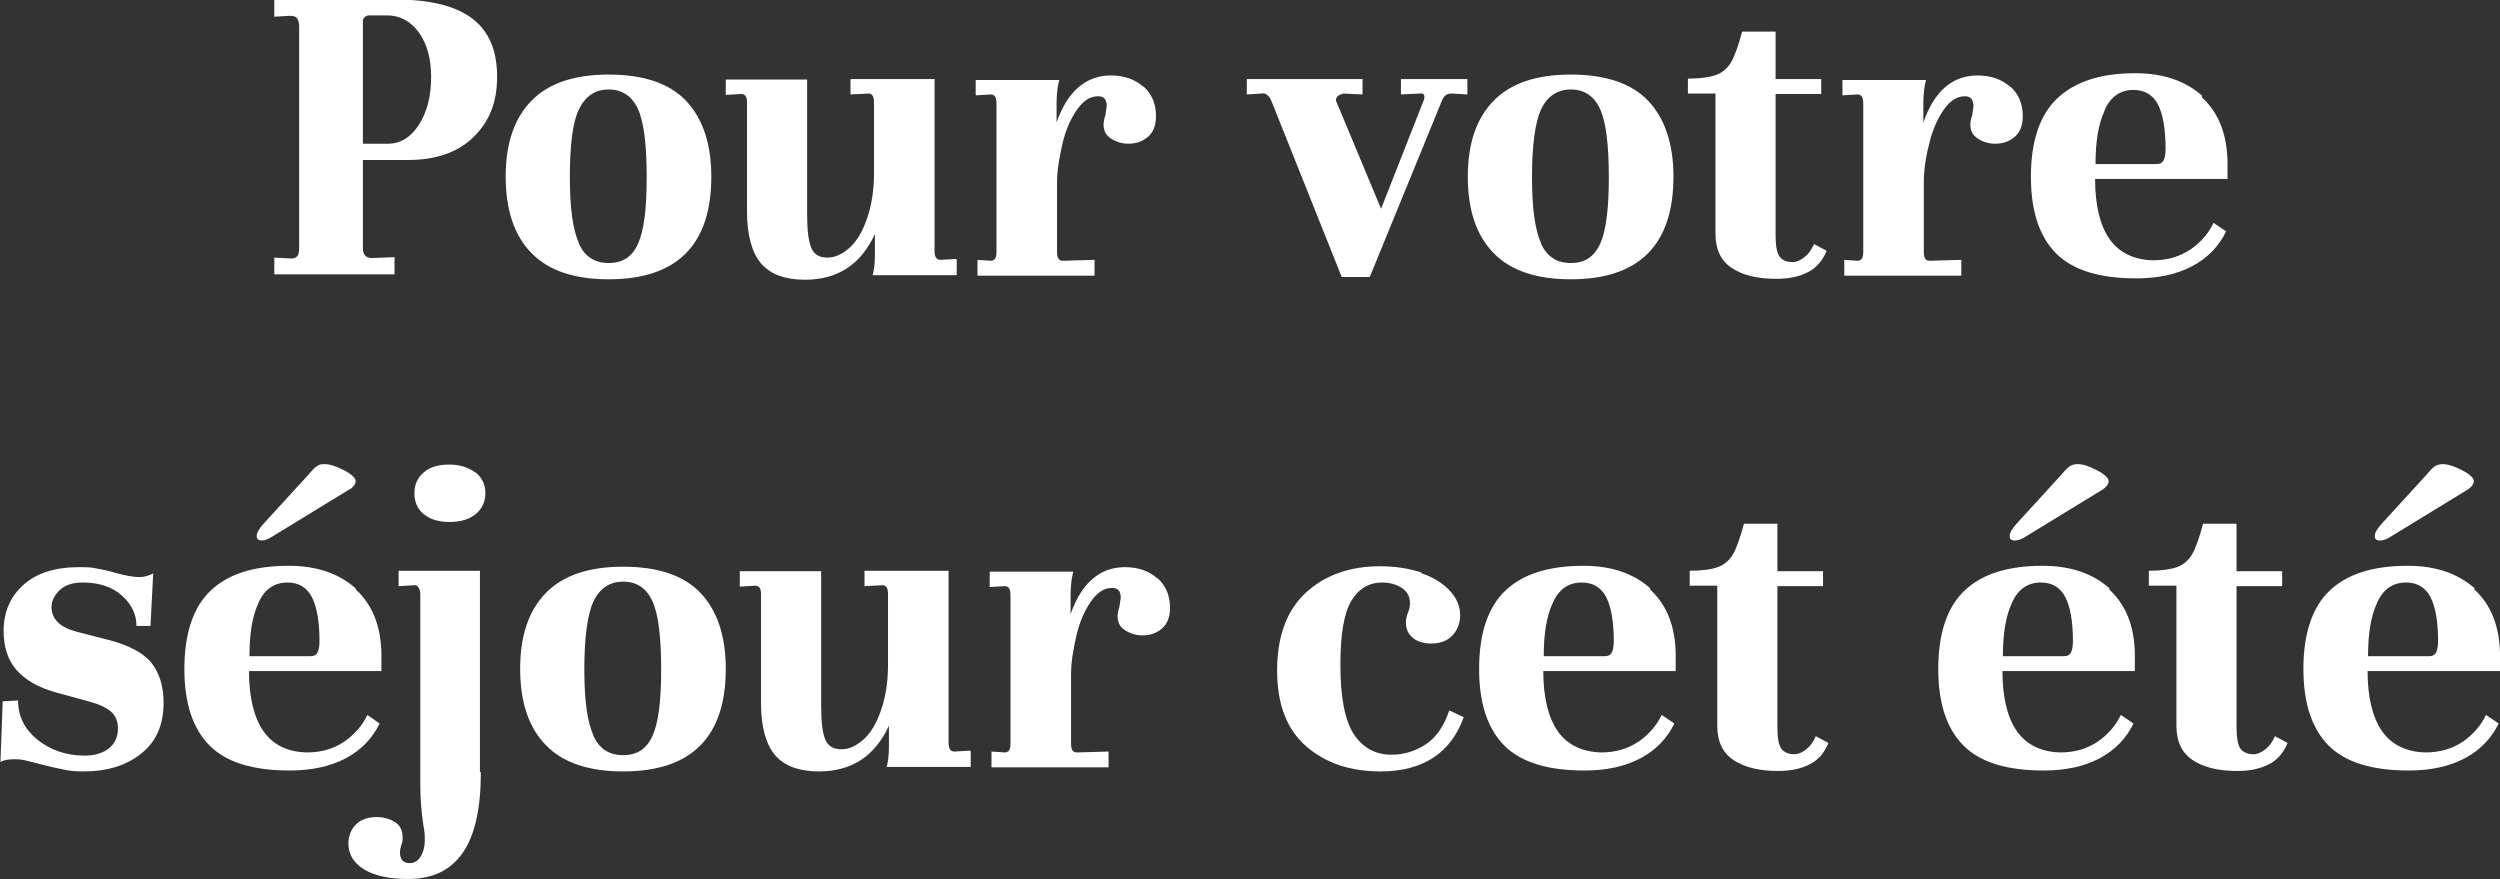 <?xml version="1.0" encoding="UTF-8"?><svg id="a" xmlns="http://www.w3.org/2000/svg" viewBox="0 0 55.32 19.45"><rect x="0" y="0" width="55.32" height="19.45" fill="#333333" stroke="none"/><defs><style>.b{fill:#fff;}</style></defs><path class="b" d="m6.07,5.7l.36.02h.02c.12,0,.17-.07.17-.22V.58c0-.08-.02-.14-.05-.18-.03-.04-.09-.05-.18-.05l-.32.02v-.38h2.68c.77,0,1.33.14,1.7.42.37.28.55.71.55,1.29s-.18,1-.53,1.34-.84.5-1.44.5h-1v1.95c0,.15.07.22.2.22l.5-.02v.38h-2.66v-.38Zm2.52-2.52c.27,0,.5-.14.68-.42.18-.28.27-.63.27-1.06,0-.4-.09-.73-.27-.98-.18-.25-.42-.38-.71-.38h-.41s-.05.01-.08.04-.04.05-.04.09v2.71h.56Z"/><path class="b" d="m11.76,2.23c.38-.39.95-.58,1.71-.58s1.34.19,1.71.58c.37.39.56.95.56,1.68,0,1.51-.76,2.27-2.27,2.27-.76,0-1.33-.19-1.71-.58-.38-.39-.57-.95-.57-1.69s.19-1.29.57-1.68Zm1.05,3.16c.13.29.35.43.66.43s.52-.14.65-.43.19-.77.19-1.47-.06-1.21-.19-1.5-.35-.44-.65-.44-.52.15-.66.44-.2.79-.2,1.5.07,1.17.2,1.46Z"/><path class="b" d="m21.17,5.74v.35h-1.86c.03-.1.05-.25.05-.45v-.46c-.31.67-.82,1.01-1.55,1.01-.44,0-.76-.12-.97-.36-.2-.24-.31-.62-.31-1.15v-2.41c0-.13-.04-.19-.13-.19l-.34.02v-.34h1.8v2.98c0,.35.03.59.09.74s.18.22.36.22c.16,0,.32-.07.48-.21.16-.14.29-.35.39-.64.1-.28.16-.62.16-1.01v-1.57c0-.14-.04-.2-.12-.2l-.4.02v-.34h1.86v3.81c0,.12.04.19.13.19l.34-.02Z"/><path class="b" d="m25.3,1.91c.19.17.28.39.28.66,0,.2-.06.36-.18.46-.12.1-.26.15-.43.15-.14,0-.27-.04-.38-.11s-.17-.17-.17-.31c0-.05.01-.12.04-.21.02-.12.03-.19.03-.2,0-.15-.06-.22-.19-.22-.18,0-.33.1-.47.3-.14.2-.25.45-.32.75-.07.3-.12.59-.12.87v1.53c0,.13.04.19.13.19l.7-.02v.35h-2.59v-.35l.29.02c.09,0,.13-.06.13-.19v-3.29c0-.14-.04-.2-.13-.2l-.33.02v-.34h1.85s-.03.11-.04.2-.02.18-.02.27v.47c.24-.69.65-1.04,1.2-1.04.29,0,.53.08.72.25Z"/><path class="b" d="m32.47,1.75v.34l-.33-.02h-.03c-.09,0-.16.05-.2.15l-1.6,3.91h-.62l-1.57-3.93s-.04-.07-.08-.1c-.04-.03-.08-.04-.12-.03l-.33.02v-.34h2.56v.34l-.42-.02s-.09.02-.13.06c-.04.04-.05.09-.02.14l.98,2.35.94-2.39s.02-.05.02-.08c0-.06-.03-.09-.1-.08l-.42.02v-.34h1.48Z"/><path class="b" d="m33.05,2.23c.38-.39.95-.58,1.71-.58s1.34.19,1.71.58c.37.39.56.95.56,1.68,0,1.51-.76,2.27-2.27,2.27-.76,0-1.33-.19-1.71-.58-.38-.39-.57-.95-.57-1.69s.19-1.29.57-1.68Zm1.05,3.16c.13.29.35.43.66.43s.52-.14.65-.43c.13-.29.19-.77.19-1.47s-.06-1.21-.19-1.5c-.13-.29-.35-.44-.65-.44s-.52.15-.66.44c-.13.29-.2.79-.2,1.5s.07,1.17.2,1.46Z"/><path class="b" d="m39.29,1.75h1.01v.33h-1.01v3.12c0,.24.03.4.09.48.06.08.16.12.29.12.08,0,.17-.04.26-.11s.16-.17.21-.29l.28.15c-.09.22-.23.38-.41.47-.19.1-.42.15-.71.15-.41,0-.74-.08-.98-.24s-.36-.41-.36-.76v-3.1h-.61v-.33c.27,0,.48-.03.62-.08s.26-.15.34-.29.16-.37.24-.67h.74v1.04Z"/><path class="b" d="m44.48,1.91c.19.17.28.39.28.66,0,.2-.06.36-.18.46s-.26.15-.43.15c-.14,0-.27-.04-.38-.11-.11-.07-.17-.17-.17-.31,0-.05.01-.12.04-.21.02-.12.03-.19.03-.2,0-.15-.07-.22-.19-.22-.18,0-.33.1-.47.3-.14.2-.25.45-.32.75-.08.3-.12.59-.12.87v1.53c0,.13.04.19.13.19l.7-.02v.35h-2.59v-.35l.29.02c.09,0,.13-.06.13-.19v-3.29c0-.14-.04-.2-.13-.2l-.33.02v-.34h1.85s-.03.11-.04.2c-.01.09-.02.18-.02.27v.47c.24-.69.64-1.04,1.2-1.04.29,0,.53.08.72.25Z"/><path class="b" d="m48.72,2.15c.37.34.56.81.57,1.43v.38h-2.93c0,.58.11,1.03.32,1.33s.54.46.96.47c.32,0,.59-.08.83-.24.23-.16.4-.35.51-.59l.28.19c-.16.33-.41.59-.75.77-.34.18-.75.27-1.24.27-.81,0-1.4-.18-1.77-.55-.37-.37-.56-.93-.56-1.7s.19-1.36.58-1.73.96-.56,1.73-.56c.62,0,1.11.17,1.48.5Zm-2.15.3c-.14.3-.2.69-.2,1.18h1.35c.07,0,.12-.02.15-.07.03-.05.05-.14.05-.27,0-.44-.06-.77-.17-.98-.11-.21-.29-.32-.54-.32-.29,0-.51.15-.64.45Z"/><path class="b" d="m.05,15.52l.35-.02c0,.35.14.63.43.87.29.23.64.35,1.04.35.22,0,.4-.05.54-.16.13-.11.2-.25.2-.44,0-.16-.05-.28-.15-.37-.1-.09-.27-.17-.5-.23l-.73-.2c-.39-.11-.68-.28-.87-.5-.19-.22-.28-.51-.28-.86,0-.42.15-.76.44-1.02.29-.26.7-.39,1.23-.39.14,0,.27,0,.39.03.12.02.26.05.43.1.22.06.39.09.51.09.11,0,.21-.03.31-.08l-.06,1.16h-.31c0-.26-.11-.48-.32-.67-.21-.19-.5-.29-.87-.29-.21,0-.38.05-.5.16s-.19.24-.19.39c0,.13.05.24.14.33s.23.16.42.21l.7.18c.47.12.79.3.96.52.17.22.26.51.26.87,0,.48-.16.86-.49,1.12-.33.27-.76.4-1.29.4-.16,0-.31-.01-.47-.05-.16-.03-.41-.09-.75-.18-.11-.03-.2-.04-.29-.04-.15,0-.25.02-.32.06l.05-1.34Z"/><path class="b" d="m7.87,13.04c.37.34.56.81.57,1.43v.38h-2.93c0,.58.11,1.03.32,1.33s.53.46.96.47c.32,0,.59-.08.83-.24.23-.16.4-.36.51-.59l.27.19c-.16.33-.41.59-.75.77-.34.18-.76.27-1.24.27-.81,0-1.4-.18-1.77-.55-.37-.37-.56-.93-.56-1.7s.19-1.36.58-1.73c.39-.37.96-.55,1.73-.55.62,0,1.11.17,1.48.5Zm-2.15.3c-.14.3-.2.69-.2,1.18h1.35c.07,0,.12-.02.15-.07.03-.05.05-.14.05-.26,0-.44-.06-.77-.17-.98-.11-.21-.29-.32-.54-.32-.29,0-.51.15-.64.45Zm2.01-2.51l-1.7,1.04c-.09.06-.17.09-.24.09s-.11-.03-.11-.1.05-.16.16-.28l.97-1.06c.1-.12.17-.19.21-.21.04-.03.09-.04.16-.04.12,0,.27.05.44.14.17.09.25.17.25.24,0,.05-.04.12-.13.18Z"/><path class="b" d="m10.64,17.09c0,.8-.13,1.39-.4,1.78s-.67.58-1.21.58c-.41,0-.74-.07-.97-.21-.23-.14-.35-.33-.35-.57,0-.18.06-.32.17-.43s.27-.16.47-.16c.12,0,.25.03.37.1.13.07.19.19.19.36,0,.03,0,.09-.03.16-.02.07-.03.12-.03.15,0,.17.07.25.22.25.1,0,.18-.05.24-.15.06-.1.09-.22.09-.36,0-.07,0-.18-.03-.32-.05-.32-.07-.63-.07-.93v-4.19c0-.06-.01-.11-.04-.15-.02-.04-.06-.06-.1-.05l-.34.02v-.34h1.8v4.45Zm-.12-6.64c.15.12.22.27.22.46s-.07.35-.22.47c-.15.12-.34.17-.58.17s-.42-.06-.56-.17-.21-.27-.21-.47c0-.19.07-.34.21-.46s.33-.17.56-.17.42.06.57.17Z"/><path class="b" d="m12.08,13.12c.38-.39.95-.58,1.71-.58s1.34.19,1.71.58c.37.39.56.95.56,1.68,0,1.51-.76,2.27-2.27,2.27-.76,0-1.33-.19-1.71-.58-.38-.39-.57-.95-.57-1.69s.19-1.29.57-1.68Zm1.05,3.16c.13.29.35.43.66.43s.52-.14.65-.43.19-.77.19-1.47-.06-1.21-.19-1.5-.35-.44-.65-.44-.52.15-.66.44c-.13.29-.2.79-.2,1.5s.07,1.17.2,1.46Z"/><path class="b" d="m21.48,16.62v.35h-1.86c.03-.1.05-.25.05-.45v-.46c-.31.67-.82,1.01-1.55,1.01-.44,0-.76-.12-.97-.36-.2-.24-.31-.62-.31-1.15v-2.41c0-.13-.04-.19-.13-.19l-.34.02v-.34h1.8v2.98c0,.35.03.59.09.74s.18.22.36.22c.16,0,.32-.07.48-.21.16-.14.29-.35.39-.64.1-.28.16-.62.16-1.01v-1.57c0-.14-.04-.2-.12-.2l-.4.02v-.34h1.86v3.81c0,.12.04.19.13.19l.34-.02Z"/><path class="b" d="m25.61,12.79c.19.17.28.39.28.66,0,.2-.06.36-.18.46-.12.1-.26.15-.43.15-.14,0-.27-.04-.38-.11s-.17-.17-.17-.31c0-.05.01-.12.04-.21.02-.12.03-.19.03-.2,0-.15-.06-.22-.19-.22-.18,0-.33.1-.47.3-.14.2-.25.45-.32.75-.07.3-.12.59-.12.87v1.53c0,.13.04.19.13.19l.7-.02v.35h-2.59v-.35l.29.02c.09,0,.13-.06.13-.19v-3.29c0-.14-.04-.2-.13-.2l-.33.02v-.34h1.85s-.03.11-.04.2c-.01.09-.02.18-.02.27v.47c.24-.69.65-1.04,1.2-1.04.29,0,.53.08.72.25Z"/><path class="b" d="m31.44,12.68c.27.09.48.22.64.39.15.16.23.34.23.54,0,.18-.06.33-.17.45s-.27.18-.47.18c-.16,0-.3-.04-.4-.12s-.16-.19-.16-.34c0-.06.01-.13.04-.21.03-.07.05-.14.05-.22,0-.15-.06-.26-.18-.34-.12-.08-.27-.12-.44-.12-.29,0-.52.14-.68.41s-.24.74-.24,1.4c0,.73.1,1.25.3,1.55.2.3.48.45.83.45.28,0,.53-.08.76-.23.23-.15.4-.4.52-.75l.32.15c-.29.8-.91,1.2-1.84,1.2-.67,0-1.21-.18-1.64-.55-.43-.37-.65-.93-.65-1.68s.21-1.33.63-1.72.97-.59,1.65-.59c.34,0,.64.05.92.14Z"/><path class="b" d="m36.51,13.04c.37.34.56.81.57,1.43v.38h-2.93c0,.58.11,1.03.32,1.33s.54.46.96.47c.32,0,.59-.08.83-.24.23-.16.4-.36.51-.59l.28.19c-.16.33-.41.59-.75.77-.34.18-.75.27-1.24.27-.81,0-1.4-.18-1.77-.55-.37-.37-.56-.93-.56-1.7s.19-1.36.58-1.73.96-.55,1.73-.55c.62,0,1.11.17,1.48.5Zm-2.15.3c-.14.3-.2.69-.2,1.18h1.35c.07,0,.12-.02.15-.07.03-.05.05-.14.05-.26,0-.44-.06-.77-.17-.98-.11-.21-.29-.32-.54-.32-.29,0-.51.15-.64.45Z"/><path class="b" d="m39.33,12.64h1.01v.33h-1.01v3.12c0,.24.03.4.09.48.06.08.16.12.29.12.08,0,.17-.04.26-.11s.16-.17.21-.29l.28.15c-.09.22-.23.38-.41.47-.19.1-.42.15-.71.15-.41,0-.74-.08-.98-.24-.24-.16-.36-.41-.36-.76v-3.1h-.61v-.33c.27,0,.48-.03.62-.08s.26-.15.34-.29.16-.37.24-.67h.74v1.04Z"/><path class="b" d="m46.67,13.04c.37.34.56.81.57,1.43v.38h-2.93c0,.58.11,1.03.32,1.33s.54.46.96.47c.32,0,.59-.08.83-.24.23-.16.4-.36.51-.59l.28.19c-.16.33-.41.59-.75.77-.34.18-.75.27-1.24.27-.81,0-1.4-.18-1.77-.55-.37-.37-.56-.93-.56-1.7s.19-1.36.58-1.73.96-.55,1.73-.55c.62,0,1.11.17,1.48.5Zm-2.15.3c-.14.3-.2.69-.2,1.18h1.35c.07,0,.12-.02.15-.07.03-.05.05-.14.05-.26,0-.44-.06-.77-.17-.98-.11-.21-.29-.32-.54-.32-.29,0-.51.15-.64.45Zm2.01-2.51l-1.7,1.04c-.09.06-.17.09-.25.09s-.11-.03-.11-.1.05-.16.16-.28l.97-1.06c.1-.12.17-.19.21-.21s.09-.04.16-.04c.12,0,.27.05.44.14.17.09.25.17.25.24,0,.05-.04.12-.13.18Z"/><path class="b" d="m49.49,12.64h1.01v.33h-1.01v3.12c0,.24.03.4.09.48.06.08.16.12.29.12.08,0,.17-.04.26-.11s.16-.17.21-.29l.28.15c-.09.22-.23.38-.41.47-.19.1-.42.15-.71.15-.41,0-.74-.08-.98-.24-.24-.16-.36-.41-.36-.76v-3.1h-.61v-.33c.27,0,.48-.03.62-.08s.26-.15.34-.29.16-.37.24-.67h.74v1.04Z"/><path class="b" d="m54.75,13.04c.37.34.56.81.57,1.43v.38h-2.93c0,.58.11,1.03.32,1.33s.54.46.96.47c.32,0,.59-.08.83-.24.23-.16.4-.36.51-.59l.28.19c-.16.33-.41.59-.75.77-.34.18-.75.27-1.24.27-.81,0-1.4-.18-1.77-.55-.37-.37-.56-.93-.56-1.7s.19-1.36.58-1.73.96-.55,1.73-.55c.62,0,1.11.17,1.48.5Zm-2.15.3c-.14.3-.2.69-.2,1.18h1.35c.07,0,.12-.02.15-.07.03-.05.05-.14.05-.26,0-.44-.06-.77-.17-.98-.11-.21-.29-.32-.54-.32-.29,0-.51.15-.64.45Zm2.01-2.51l-1.7,1.04c-.09.06-.17.09-.25.09s-.11-.03-.11-.1.05-.16.16-.28l.97-1.06c.1-.12.17-.19.21-.21s.09-.04.16-.04c.12,0,.27.05.44.14.17.09.25.17.25.24,0,.05-.04.12-.13.18Z"/></svg>